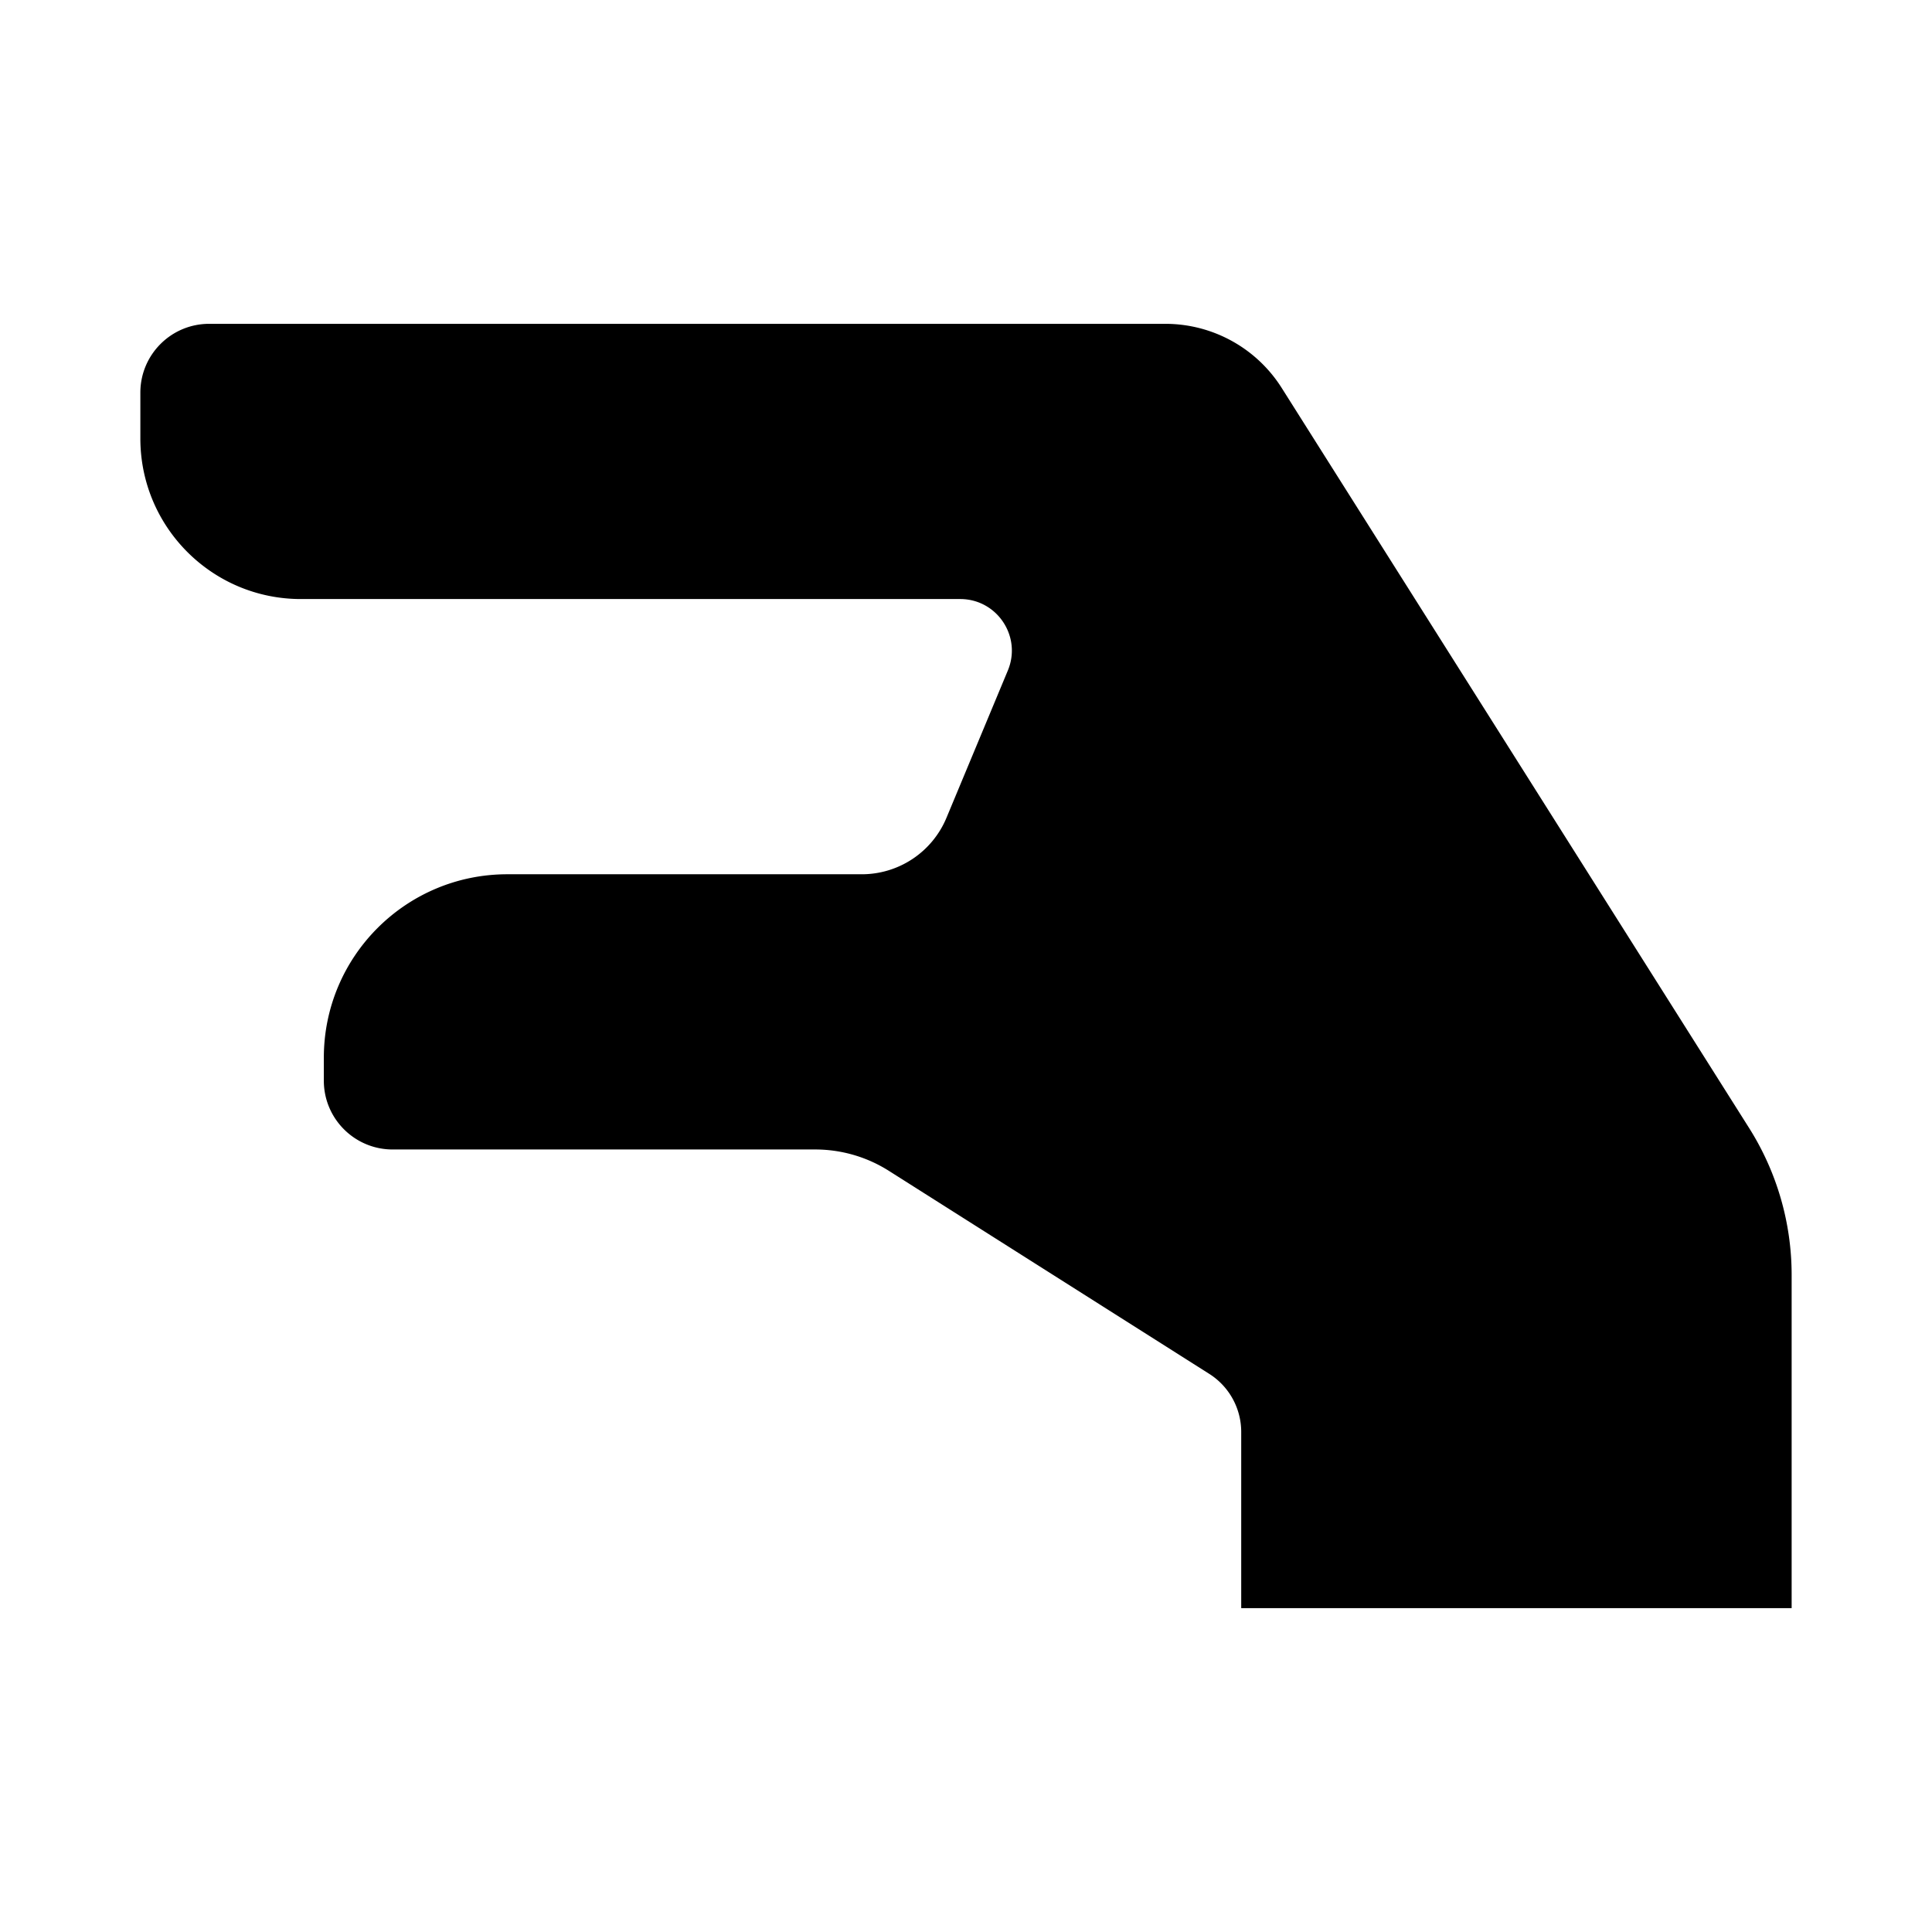 <svg xmlns="http://www.w3.org/2000/svg" width="100%" height="100%" viewBox="-48.96 -80.96 673.92 673.92"><path d="M384 480h192V363.778a95.998 95.998 0 00-14.833-51.263L398.127 54.368A48 48 0 00357.544 32H24C10.745 32 0 42.745 0 56v16c0 30.928 25.072 56 56 56h229.981c12.844 0 21.556 13.067 16.615 24.923l-21.41 51.385A32 32 0 01251.648 224H128c-35.346 0-64 28.654-64 64v8c0 13.255 10.745 24 24 24h147.406a47.995 47.995 0 0125.692 7.455l111.748 70.811A24.001 24.001 0 01384 418.539V480z"/></svg>